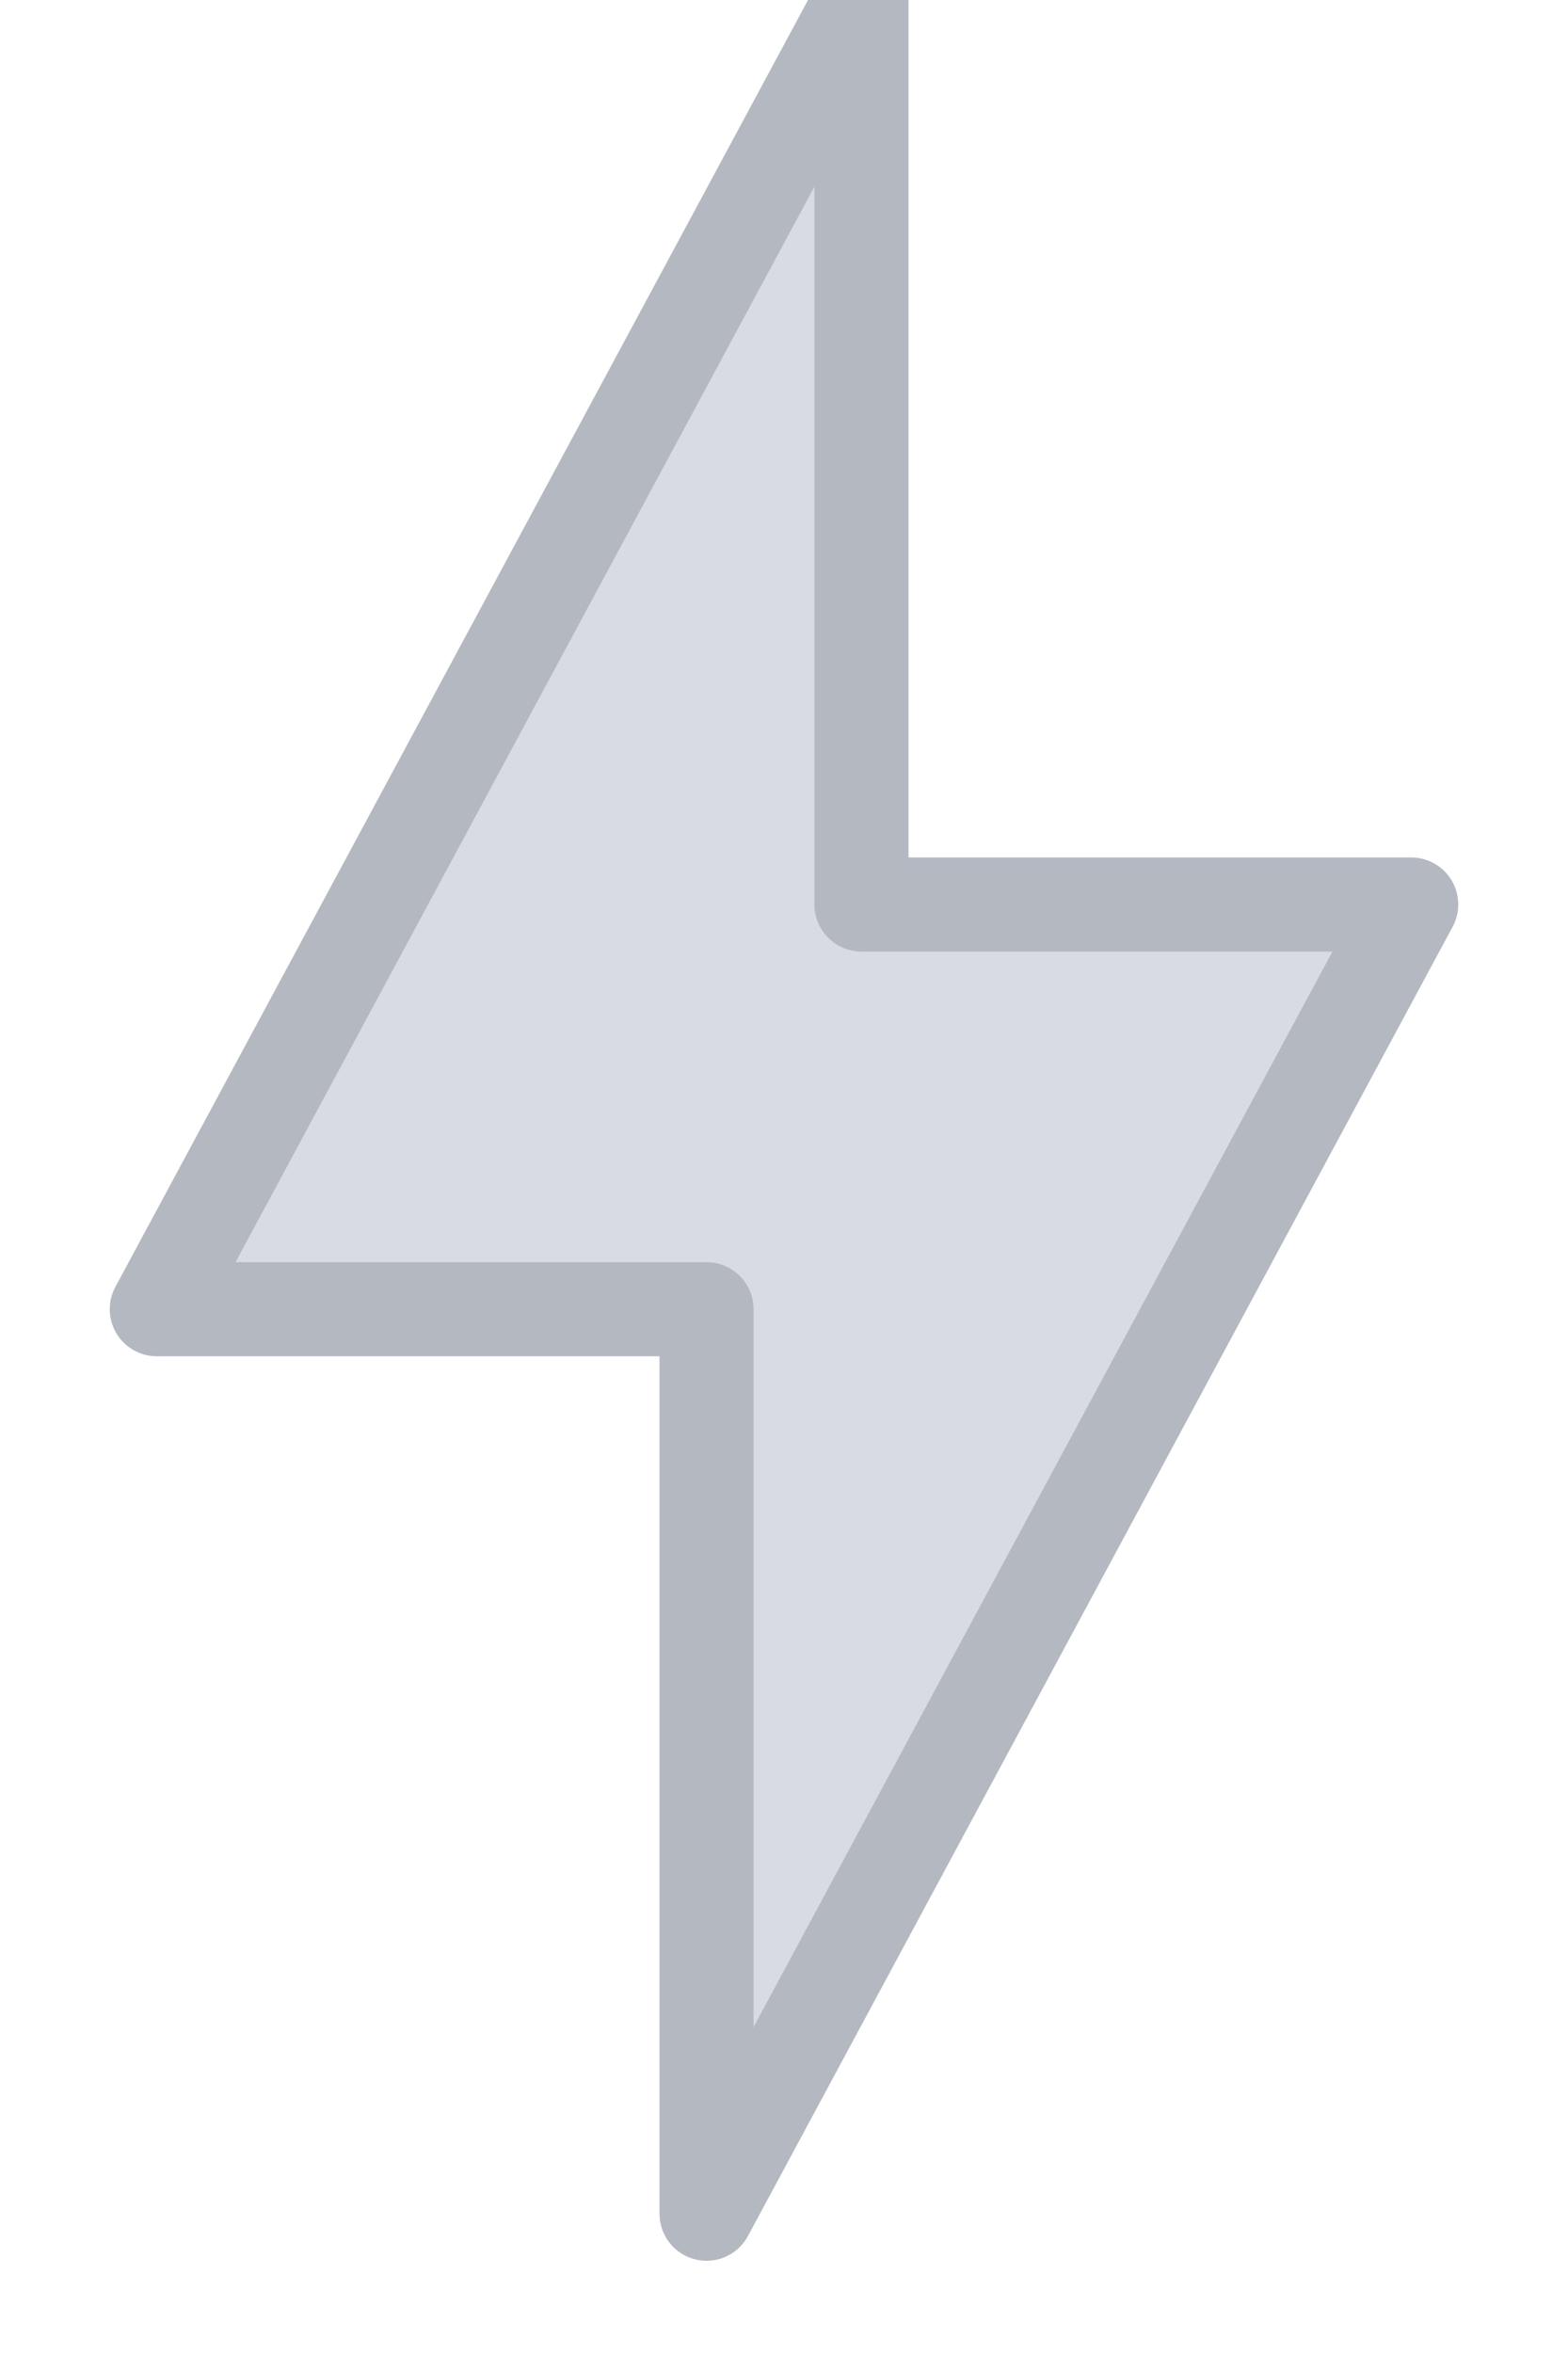 <svg width="10px" height="15px" viewBox="0 0 10 15" version="1.1" xmlns="http://www.w3.org/2000/svg" xmlns:xlink="http://www.w3.org/1999/xlink">
  <g id="Betslip-/-Odds-Boost" stroke="none" stroke-width="1" fill="none" fill-rule="evenodd" fill-opacity="0.75" stroke-linecap="round" stroke-linejoin="round">
    <path d="M5.494,5.766 L9,5.766 L4.506,14.112 L4.506,8.346 L1,8.346 L5.494,0 L5.494,5.766 Z" id="Combined-Shape" stroke="#b4b8c1" stroke-width="0.6" fill="#cbcfd9" fill-rule="nonzero"></path>
  </g>
</svg>
